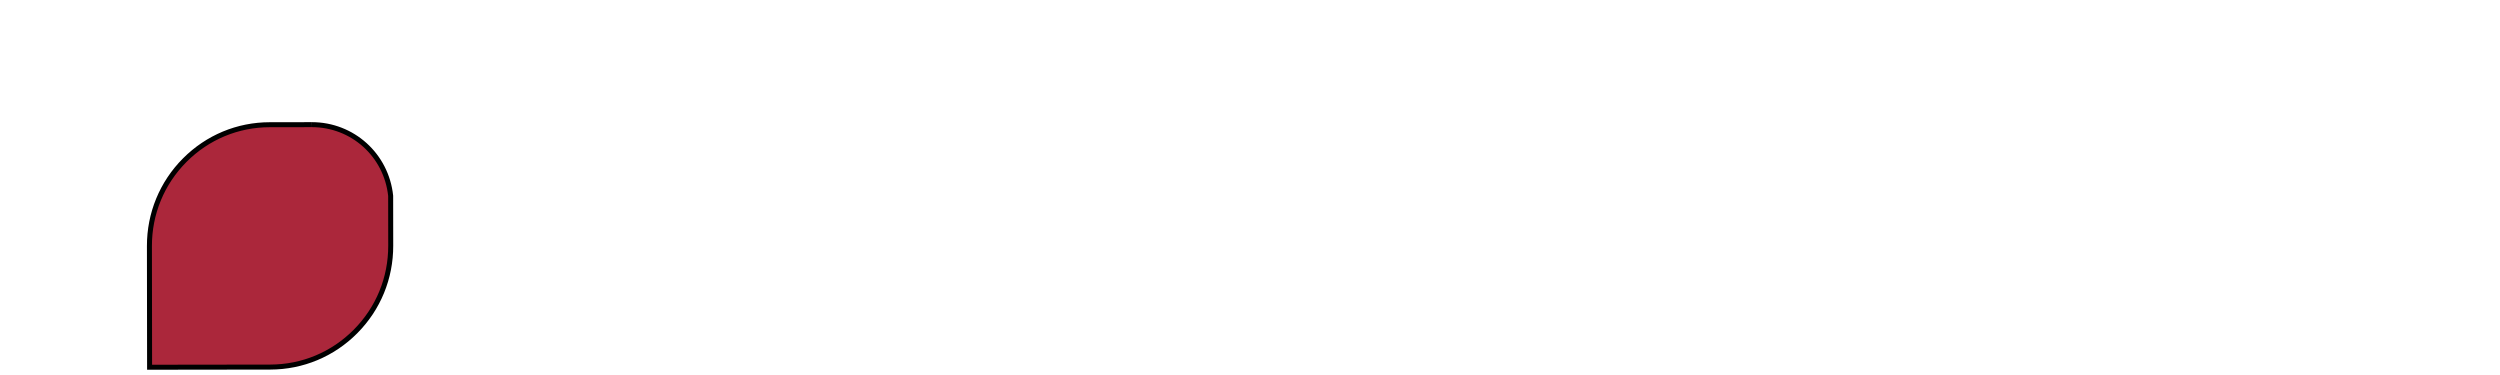 <?xml version="1.0" encoding="iso-8859-1"?><svg height="21.165mm" id="svg4665" version="1.1" viewBox="0 0 500.074 74.993" width="141.132mm" xmlns="http://www.w3.org/2000/svg" xmlns:cc="http://creativecommons.org/ns#" xmlns:dc="http://purl.org/dc/elements/1.1/" xmlns:rdf="http://www.w3.org/1999/02/22-rdf-syntax-ns#" xmlns:svg="http://www.w3.org/2000/svg">
	
  
	<defs id="defs4667">
		
    
		<clipPath clipPathUnits="userSpaceOnUse" id="clipPath4535">
			
      
			
			
    
		</clipPath>
		
  
	</defs>
	
  
	
  
	<g id="layer1" transform="translate(-1.379233e-5,-977.369)">
		
    
		
		
    
		
		
    
		
		
    
		
		
    
		
		
    
		
		
    
		
		
    
		
		
    
		
		
    
		<path animation_id="10" d="m 62.345,1002.303 -8.365,0.012 c -6.427,0 -12.47,2.52 -17.015,7.08 -4.577,4.593 -7.09,10.703 -7.075,17.2 l 0.033,24.232 24.135,-0.033 c 6.447,-0.01 12.505,-2.54 17.057,-7.125 4.557,-4.588 7.057,-10.68 7.042,-17.155 l -0.013,-9.98 c -0.857,-8.133 -7.602,-14.232 -15.785,-14.232" id="path4577" stroke="black" style="fill:#ab273b;fill-opacity:1;fill-rule:nonzero;"/>
		
    
		
		
    
		
		
    
		
		
    
		
		
    
		
		
    
		
		
    
		
		
    
		
		
    
		
		
  
	</g>
	

</svg>